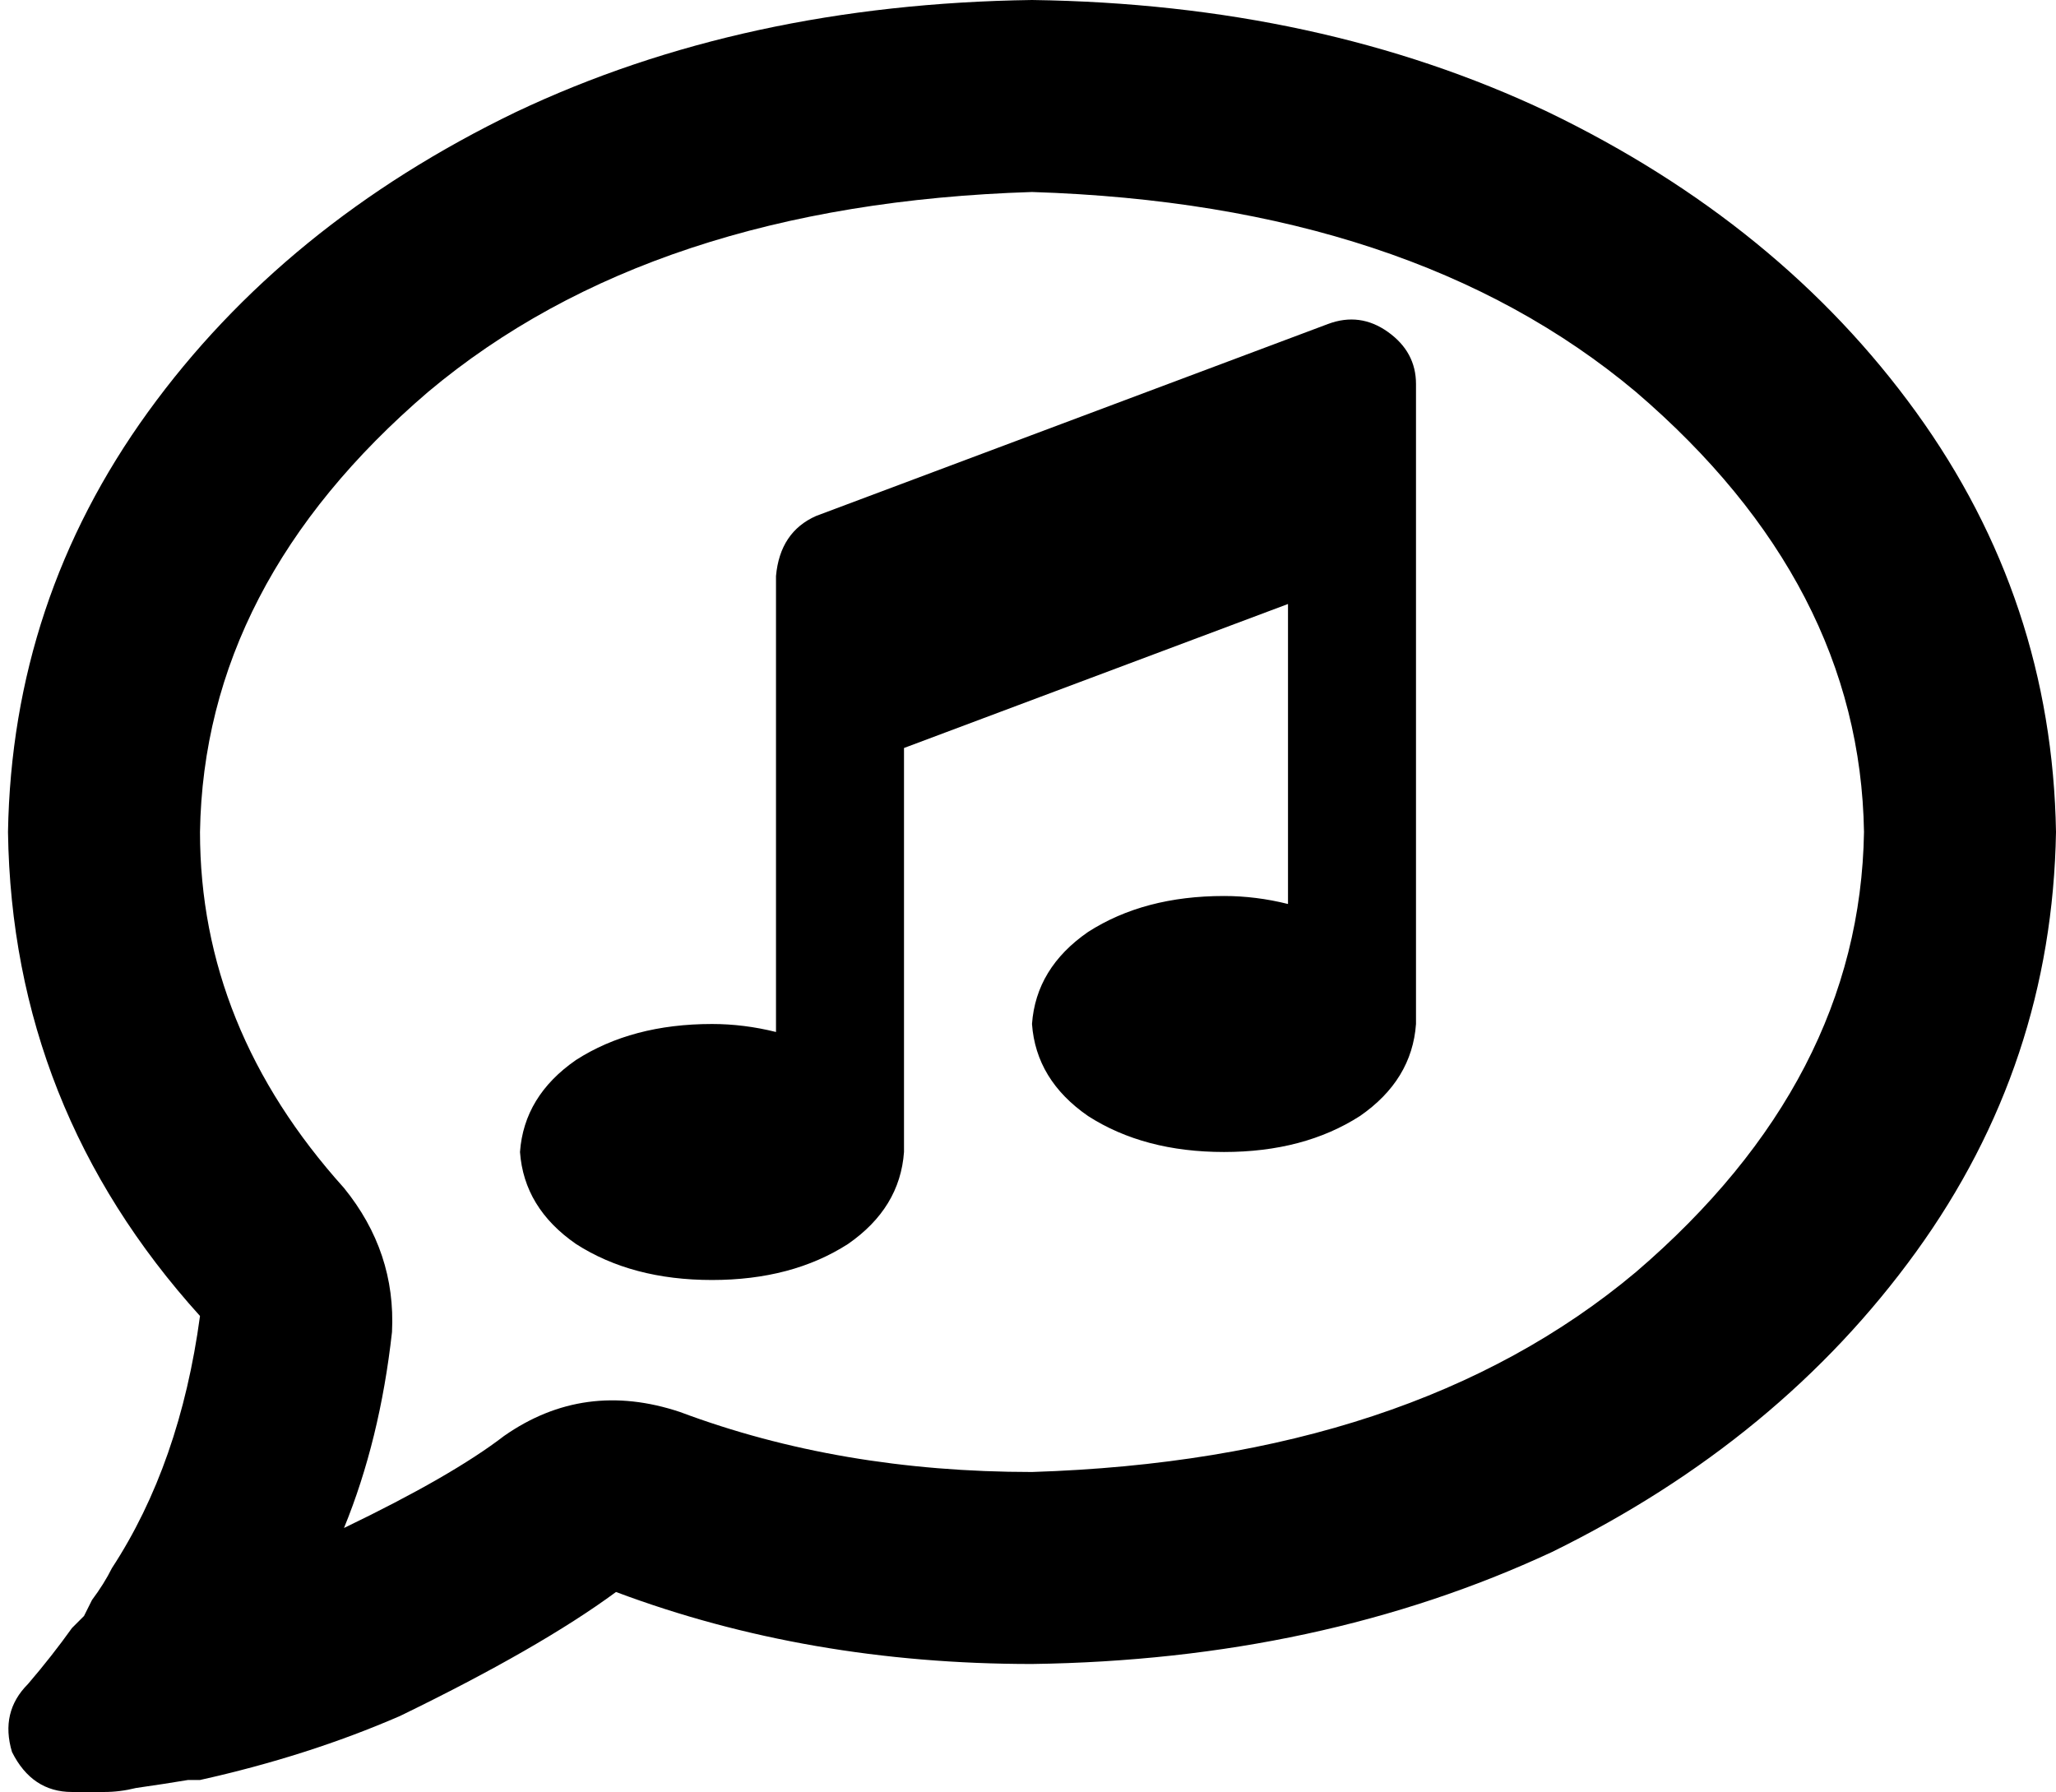<svg xmlns="http://www.w3.org/2000/svg" viewBox="0 0 514 448">
    <path d="M 170 353 Q 146 345 126 359 Q 113 369 86 382 Q 95 360 98 333 Q 99 313 86 297 Q 50 257 50 208 Q 51 146 107 98 Q 163 51 258 48 Q 353 51 409 98 Q 465 146 466 208 Q 465 270 409 318 Q 353 365 258 368 Q 210 368 170 353 L 170 353 Z M 28 392 Q 26 396 23 400 L 23 400 Q 22 402 21 404 Q 19 406 18 407 Q 13 414 7 421 Q 0 428 3 438 Q 8 448 18 448 Q 22 448 26 448 Q 30 448 34 447 L 34 447 Q 41 446 47 445 Q 49 445 50 445 Q 50 445 50 445 Q 77 439 100 429 Q 135 412 154 398 Q 202 416 258 416 Q 330 415 388 388 Q 445 360 479 313 Q 513 266 514 208 Q 513 150 479 103 Q 445 56 387 28 Q 330 1 258 0 Q 186 1 129 28 Q 71 56 37 103 Q 3 150 2 208 Q 3 277 50 329 Q 45 366 28 392 L 28 392 Z M 354 96 Q 354 88 347 83 Q 340 78 332 81 L 204 129 Q 195 133 194 144 L 194 176 L 194 258 Q 186 256 178 256 Q 158 256 144 265 Q 131 274 130 288 Q 131 302 144 311 Q 158 320 178 320 Q 198 320 212 311 Q 225 302 226 288 L 226 187 L 322 151 L 322 226 Q 314 224 306 224 Q 286 224 272 233 Q 259 242 258 256 Q 259 270 272 279 Q 286 288 306 288 Q 326 288 340 279 Q 353 270 354 256 L 354 128 L 354 96 L 354 96 Z"/>
</svg>
